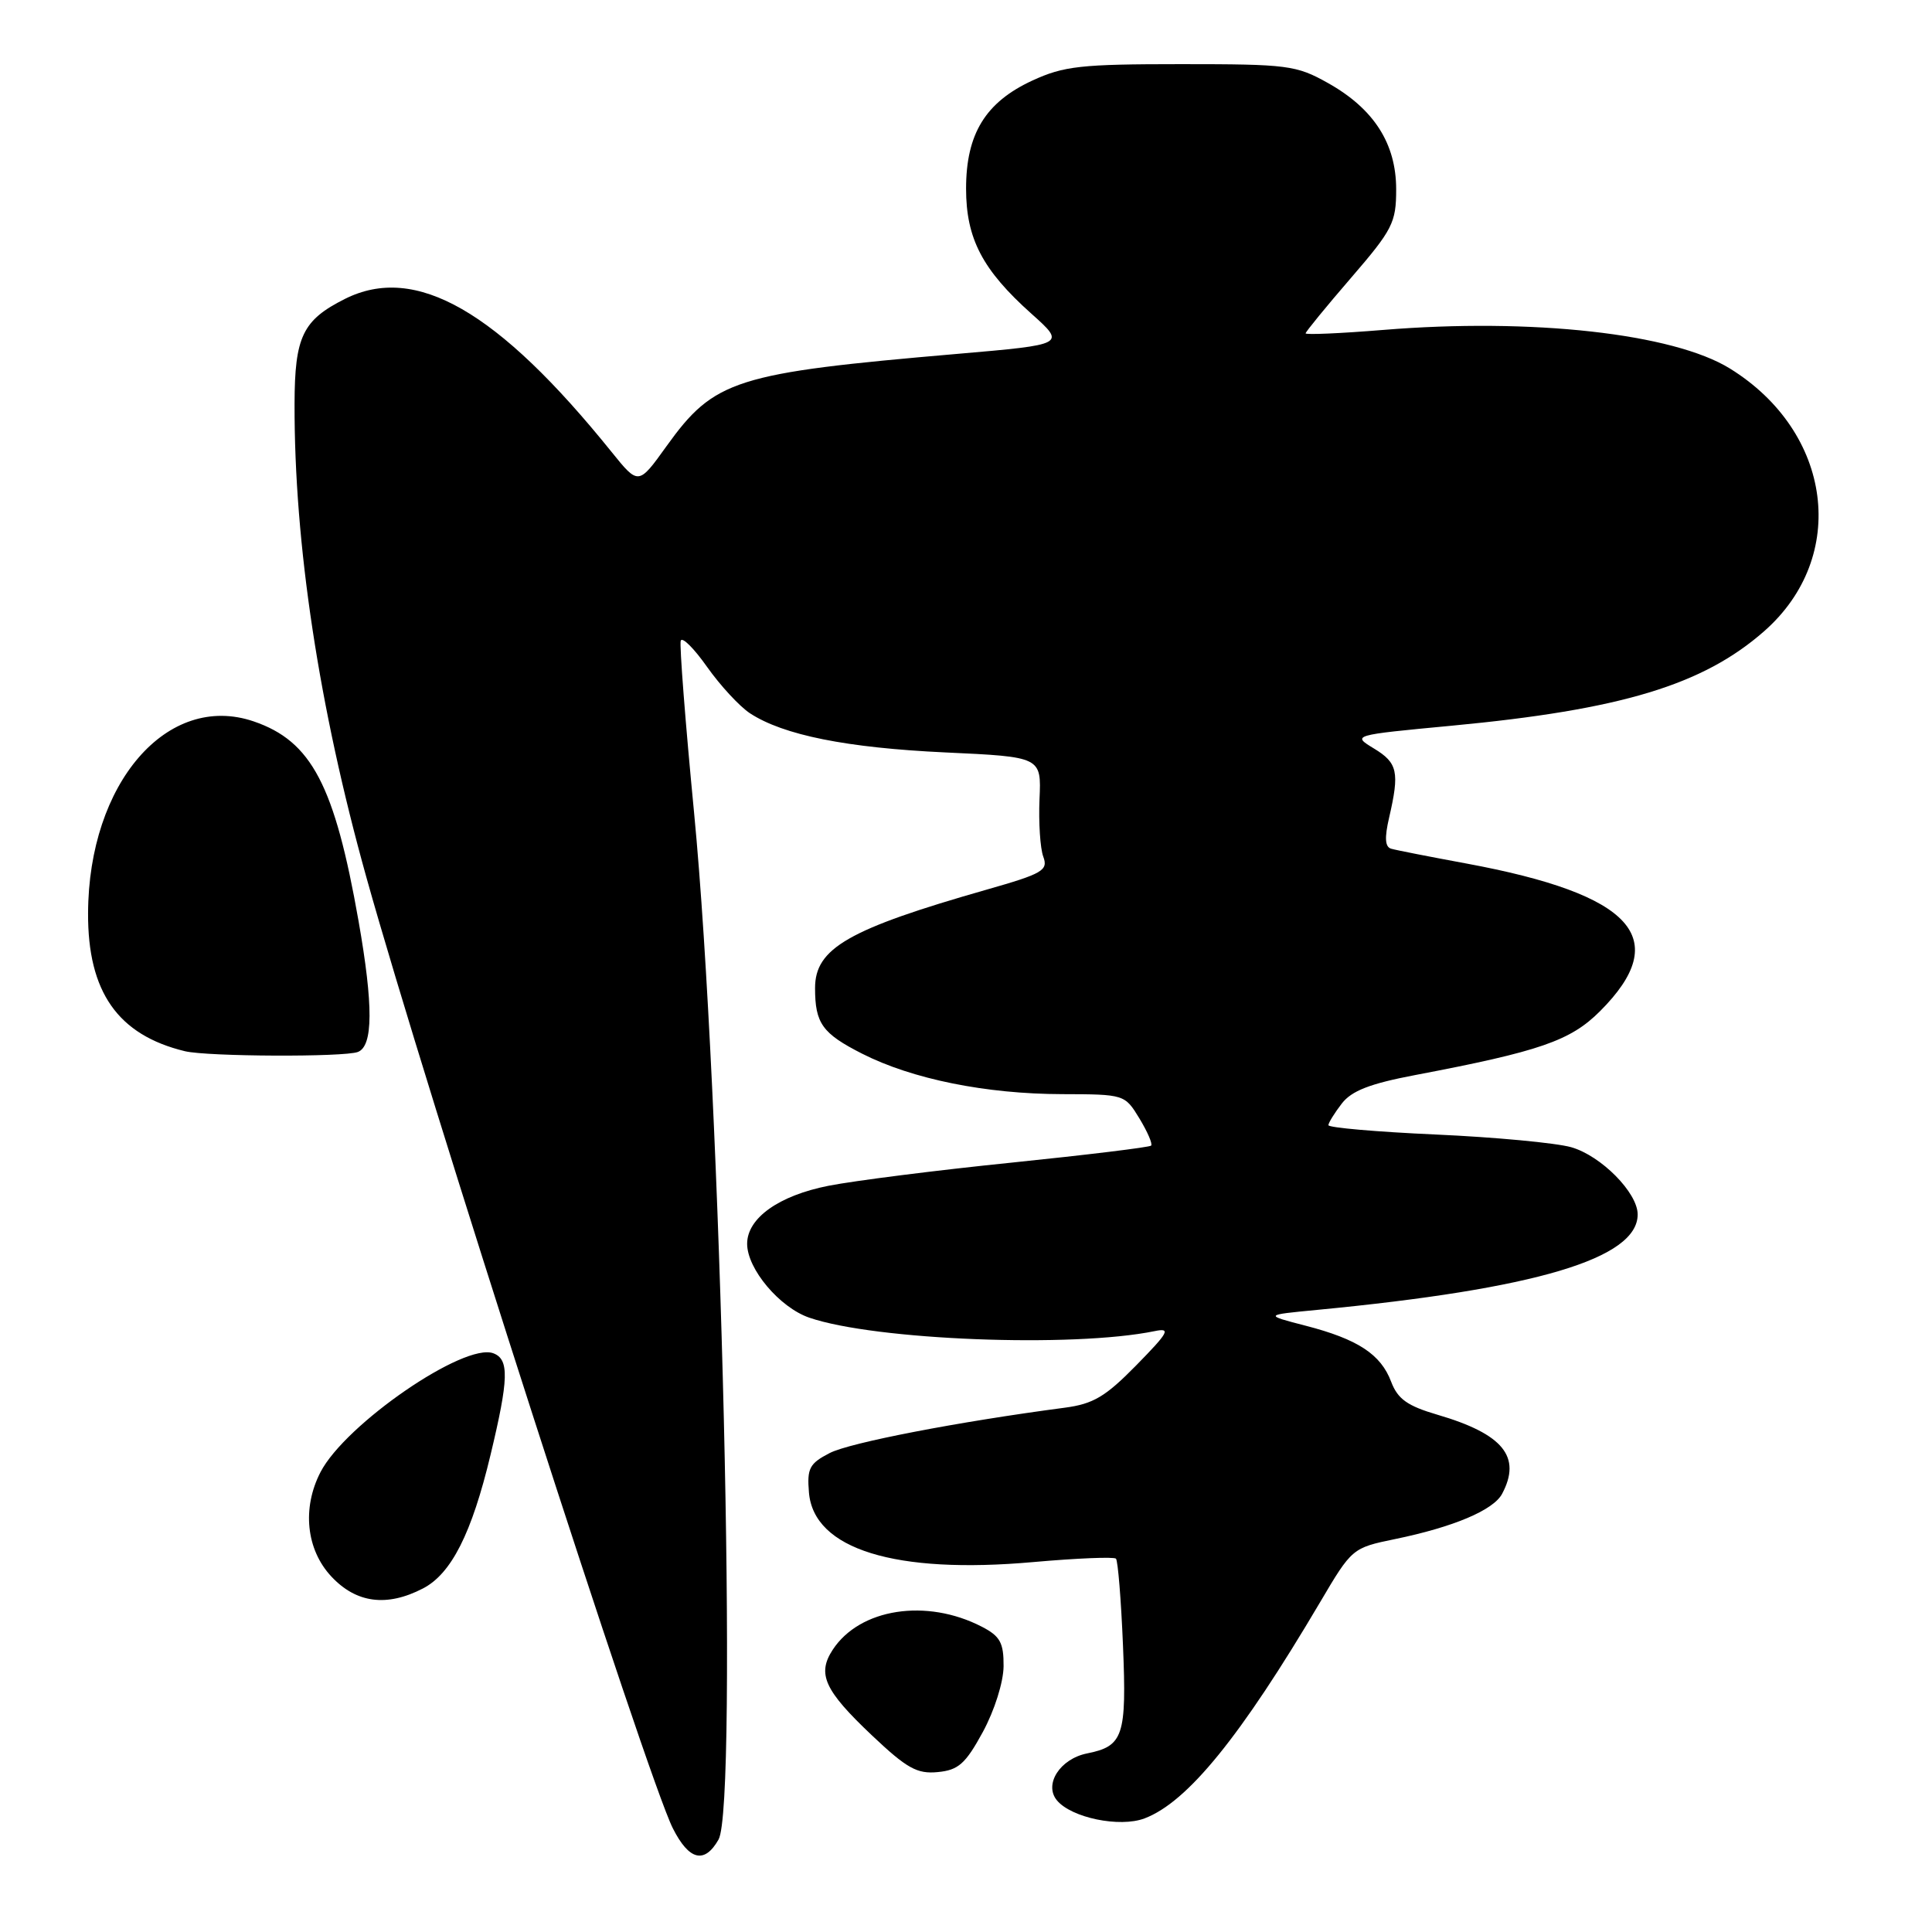<?xml version="1.0" encoding="UTF-8" standalone="no"?>
<!DOCTYPE svg PUBLIC "-//W3C//DTD SVG 1.1//EN" "http://www.w3.org/Graphics/SVG/1.1/DTD/svg11.dtd" >
<svg xmlns="http://www.w3.org/2000/svg" xmlns:xlink="http://www.w3.org/1999/xlink" version="1.1" viewBox="0 0 256 256">
 <g >
 <path fill="currentColor"
d=" M 95.21 243.75 C 97.81 239.21 95.56 144.85 91.97 107.70 C 90.81 95.71 90.02 85.45 90.20 84.90 C 90.39 84.34 91.96 85.91 93.70 88.38 C 95.44 90.84 97.99 93.60 99.37 94.51 C 103.80 97.41 112.19 99.09 125.24 99.70 C 137.99 100.29 137.99 100.29 137.74 105.89 C 137.61 108.98 137.83 112.41 138.24 113.51 C 138.91 115.33 138.18 115.76 130.74 117.88 C 112.42 123.11 108.00 125.65 108.00 130.92 C 108.00 135.61 108.96 136.94 114.24 139.62 C 120.88 142.99 130.65 144.96 140.76 144.98 C 148.99 145.00 149.04 145.02 150.98 148.20 C 152.05 149.97 152.75 151.58 152.53 151.80 C 152.32 152.02 144.01 153.03 134.08 154.05 C 124.14 155.06 113.21 156.45 109.79 157.12 C 103.19 158.42 99.00 161.41 99.00 164.81 C 99.00 168.14 103.30 173.25 107.24 174.60 C 115.95 177.59 142.15 178.61 153.00 176.38 C 155.18 175.93 154.87 176.51 150.57 180.90 C 146.48 185.07 144.87 186.03 141.07 186.53 C 126.96 188.39 112.59 191.16 109.93 192.54 C 107.26 193.92 106.92 194.56 107.19 197.77 C 107.82 205.28 118.61 208.62 136.94 206.98 C 142.69 206.47 147.60 206.27 147.87 206.53 C 148.13 206.80 148.55 211.96 148.80 218.00 C 149.30 230.04 148.85 231.38 144.03 232.34 C 140.46 233.06 138.29 236.44 140.05 238.56 C 141.97 240.87 148.37 242.19 151.65 240.95 C 157.35 238.80 164.39 230.13 174.92 212.30 C 179.13 205.16 179.20 205.10 184.83 203.94 C 192.60 202.34 197.87 200.11 199.03 197.95 C 201.65 193.04 199.18 190.01 190.47 187.46 C 186.48 186.29 185.21 185.38 184.34 183.10 C 182.97 179.45 179.92 177.45 172.99 175.66 C 167.50 174.24 167.50 174.24 174.50 173.57 C 203.51 170.79 217.00 166.77 217.00 160.92 C 217.00 158.04 212.15 153.14 208.19 152.01 C 206.16 151.44 198.09 150.68 190.25 150.33 C 182.41 149.98 176.01 149.42 176.02 149.09 C 176.03 148.77 176.83 147.48 177.79 146.23 C 179.10 144.53 181.53 143.59 187.52 142.45 C 204.04 139.31 208.09 137.91 212.01 133.99 C 221.68 124.32 216.41 118.51 194.25 114.41 C 189.44 113.52 184.98 112.65 184.34 112.46 C 183.52 112.23 183.44 111.02 184.07 108.32 C 185.46 102.30 185.20 101.09 182.07 99.19 C 179.14 97.41 179.14 97.41 192.36 96.16 C 214.82 94.04 225.64 90.77 233.76 83.64 C 244.98 73.78 242.83 57.25 229.22 48.83 C 221.72 44.19 202.99 42.10 183.25 43.72 C 177.61 44.18 173.00 44.38 173.00 44.17 C 173.00 43.97 175.70 40.66 179.00 36.84 C 184.53 30.43 185.00 29.51 185.00 25.09 C 185.00 19.02 182.04 14.41 175.96 11.00 C 171.75 8.64 170.64 8.50 156.50 8.50 C 143.19 8.50 140.97 8.75 136.78 10.68 C 130.58 13.55 128.01 17.74 128.01 25.00 C 128.01 31.62 130.18 35.77 136.67 41.57 C 141.23 45.65 141.23 45.65 126.86 46.89 C 97.38 49.43 94.66 50.30 88.31 59.13 C 84.60 64.30 84.60 64.30 81.05 59.90 C 65.94 41.15 55.06 34.91 45.70 39.61 C 40.10 42.42 39.05 44.61 39.03 53.50 C 38.98 72.09 42.26 93.72 48.54 116.22 C 56.48 144.67 85.75 235.50 89.15 242.25 C 91.30 246.52 93.35 247.02 95.21 243.75 Z  M 130.23 229.50 C 131.78 226.64 132.96 222.90 132.98 220.78 C 133.00 217.67 132.52 216.80 130.10 215.55 C 122.77 211.76 113.93 213.12 110.34 218.60 C 108.24 221.81 109.23 223.98 115.54 229.95 C 120.16 234.32 121.52 235.08 124.26 234.81 C 126.99 234.55 127.93 233.72 130.23 229.50 Z  M 56.04 210.48 C 59.80 208.54 62.51 203.18 65.00 192.77 C 67.41 182.72 67.49 180.12 65.38 179.32 C 61.55 177.85 45.76 188.70 42.47 195.06 C 40.00 199.83 40.57 205.33 43.90 208.89 C 47.20 212.43 51.25 212.96 56.04 210.48 Z  M 47.42 139.39 C 49.45 138.61 49.48 133.25 47.51 122.04 C 44.34 104.03 41.28 98.21 33.62 95.59 C 22.18 91.69 11.73 103.77 11.67 121.00 C 11.62 131.44 15.62 137.14 24.50 139.29 C 27.49 140.01 45.60 140.09 47.42 139.39 Z "/>
</g>
</svg>